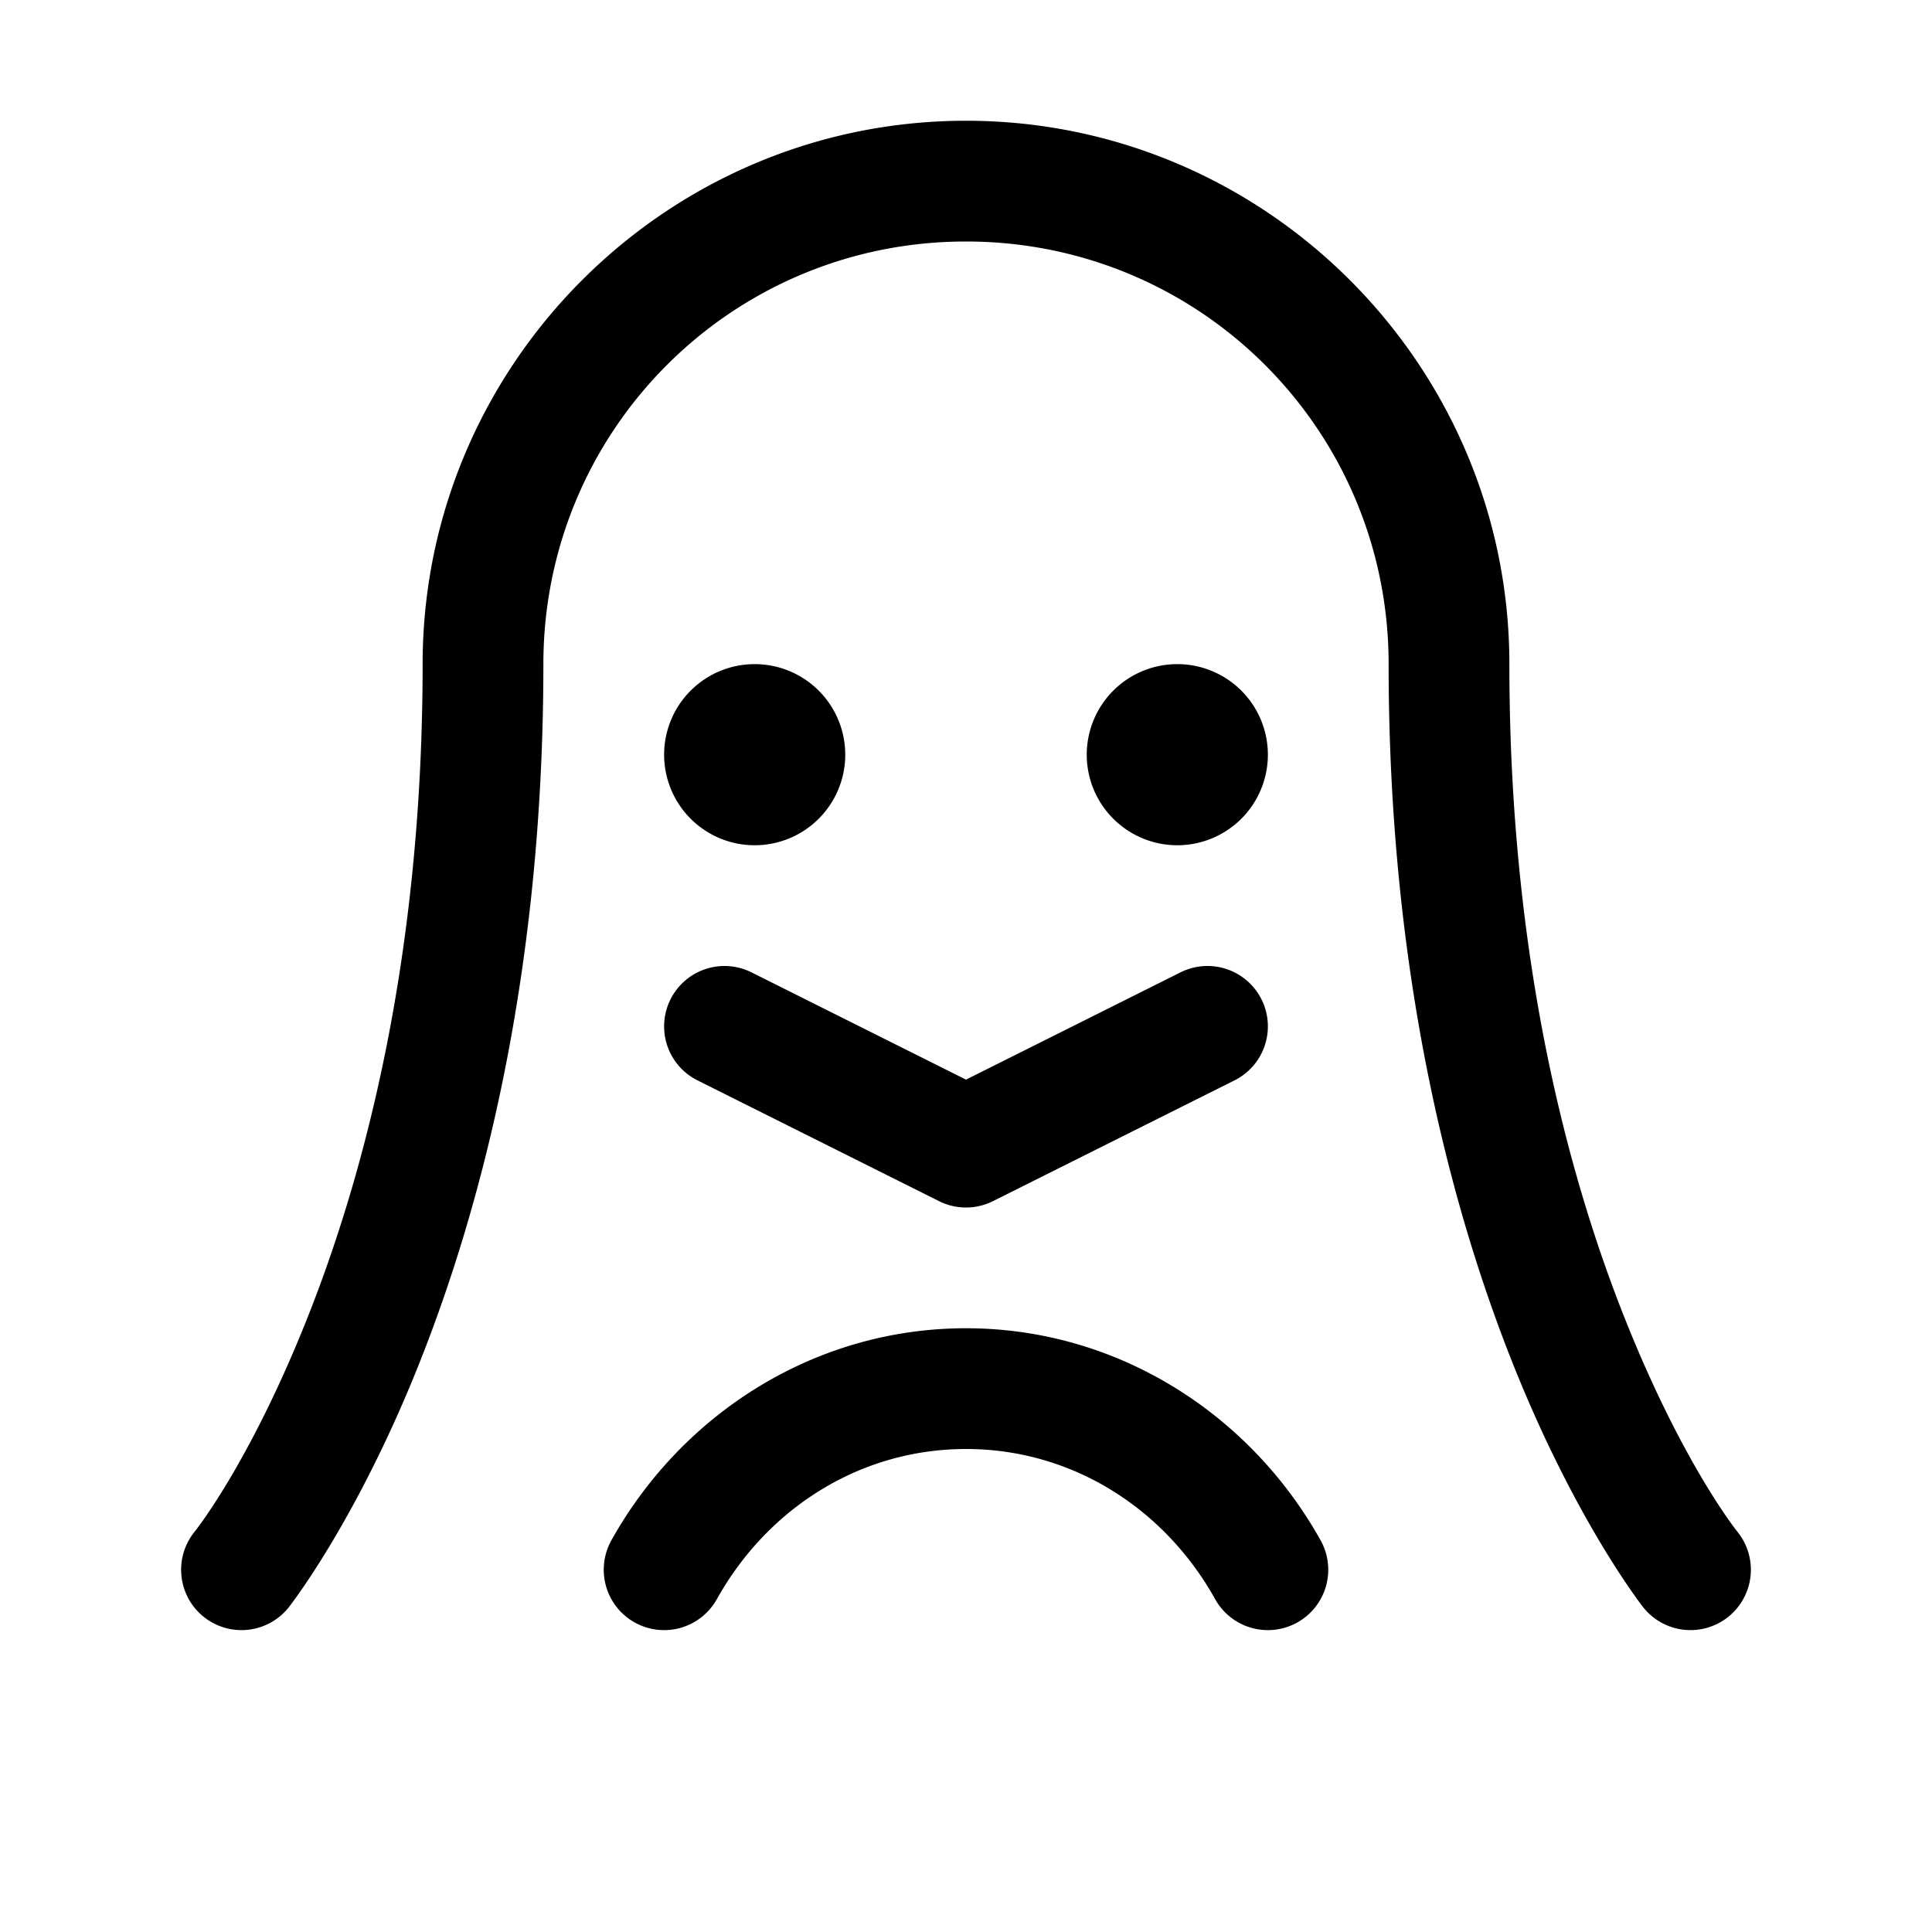 <svg xmlns="http://www.w3.org/2000/svg" viewBox="0 0 256 256"><path d="M128 16c-39.67 0-72 32.33-72 72 0 38.933-7.77 67.883-15.428 87.03-7.658 19.145-14.818 27.972-14.818 27.972a8 8 0 0 0 1.248 11.244 8 8 0 0 0 11.244-1.248s8.84-11.174 17.182-32.027S72 129.067 72 88c0-31.023 24.977-56 56-56s56 24.977 56 56c0 41.067 8.23 72.117 16.572 92.97 8.342 20.854 17.182 32.028 17.182 32.028a8 8 0 0 0 11.244 1.248 8 8 0 0 0 1.248-11.244s-7.16-8.827-14.818-27.973C207.769 155.883 200 126.933 200 88c0-39.67-32.33-72-72-72zm-28 72a12 12 0 0 0-12 12 12 12 0 0 0 12 12 12 12 0 0 0 12-12 12 12 0 0 0-12-12zm56 0a12 12 0 0 0-12 12 12 12 0 0 0 12 12 12 12 0 0 0 12-12 12 12 0 0 0-12-12zm-60.479 40.014a8 8 0 0 0-2.05.396 8 8 0 0 0-4.627 4.012 8 8 0 0 0 3.578 10.734l32 16a8 8 0 0 0 7.156 0l32-16a8 8 0 0 0 3.578-10.734 8 8 0 0 0-10.734-3.578L128 143.057l-28.422-14.213a8 8 0 0 0-4.057-.83zM128 176c-20.101 0-37.673 11.395-46.988 28.105a8 8 0 0 0 3.093 10.883 8 8 0 0 0 10.883-3.093C101.672 199.905 113.922 192 128 192s26.328 7.905 33.012 19.895a8 8 0 0 0 10.883 3.093 8 8 0 0 0 3.093-10.883C165.673 187.395 148.101 176 128 176z"/></svg>